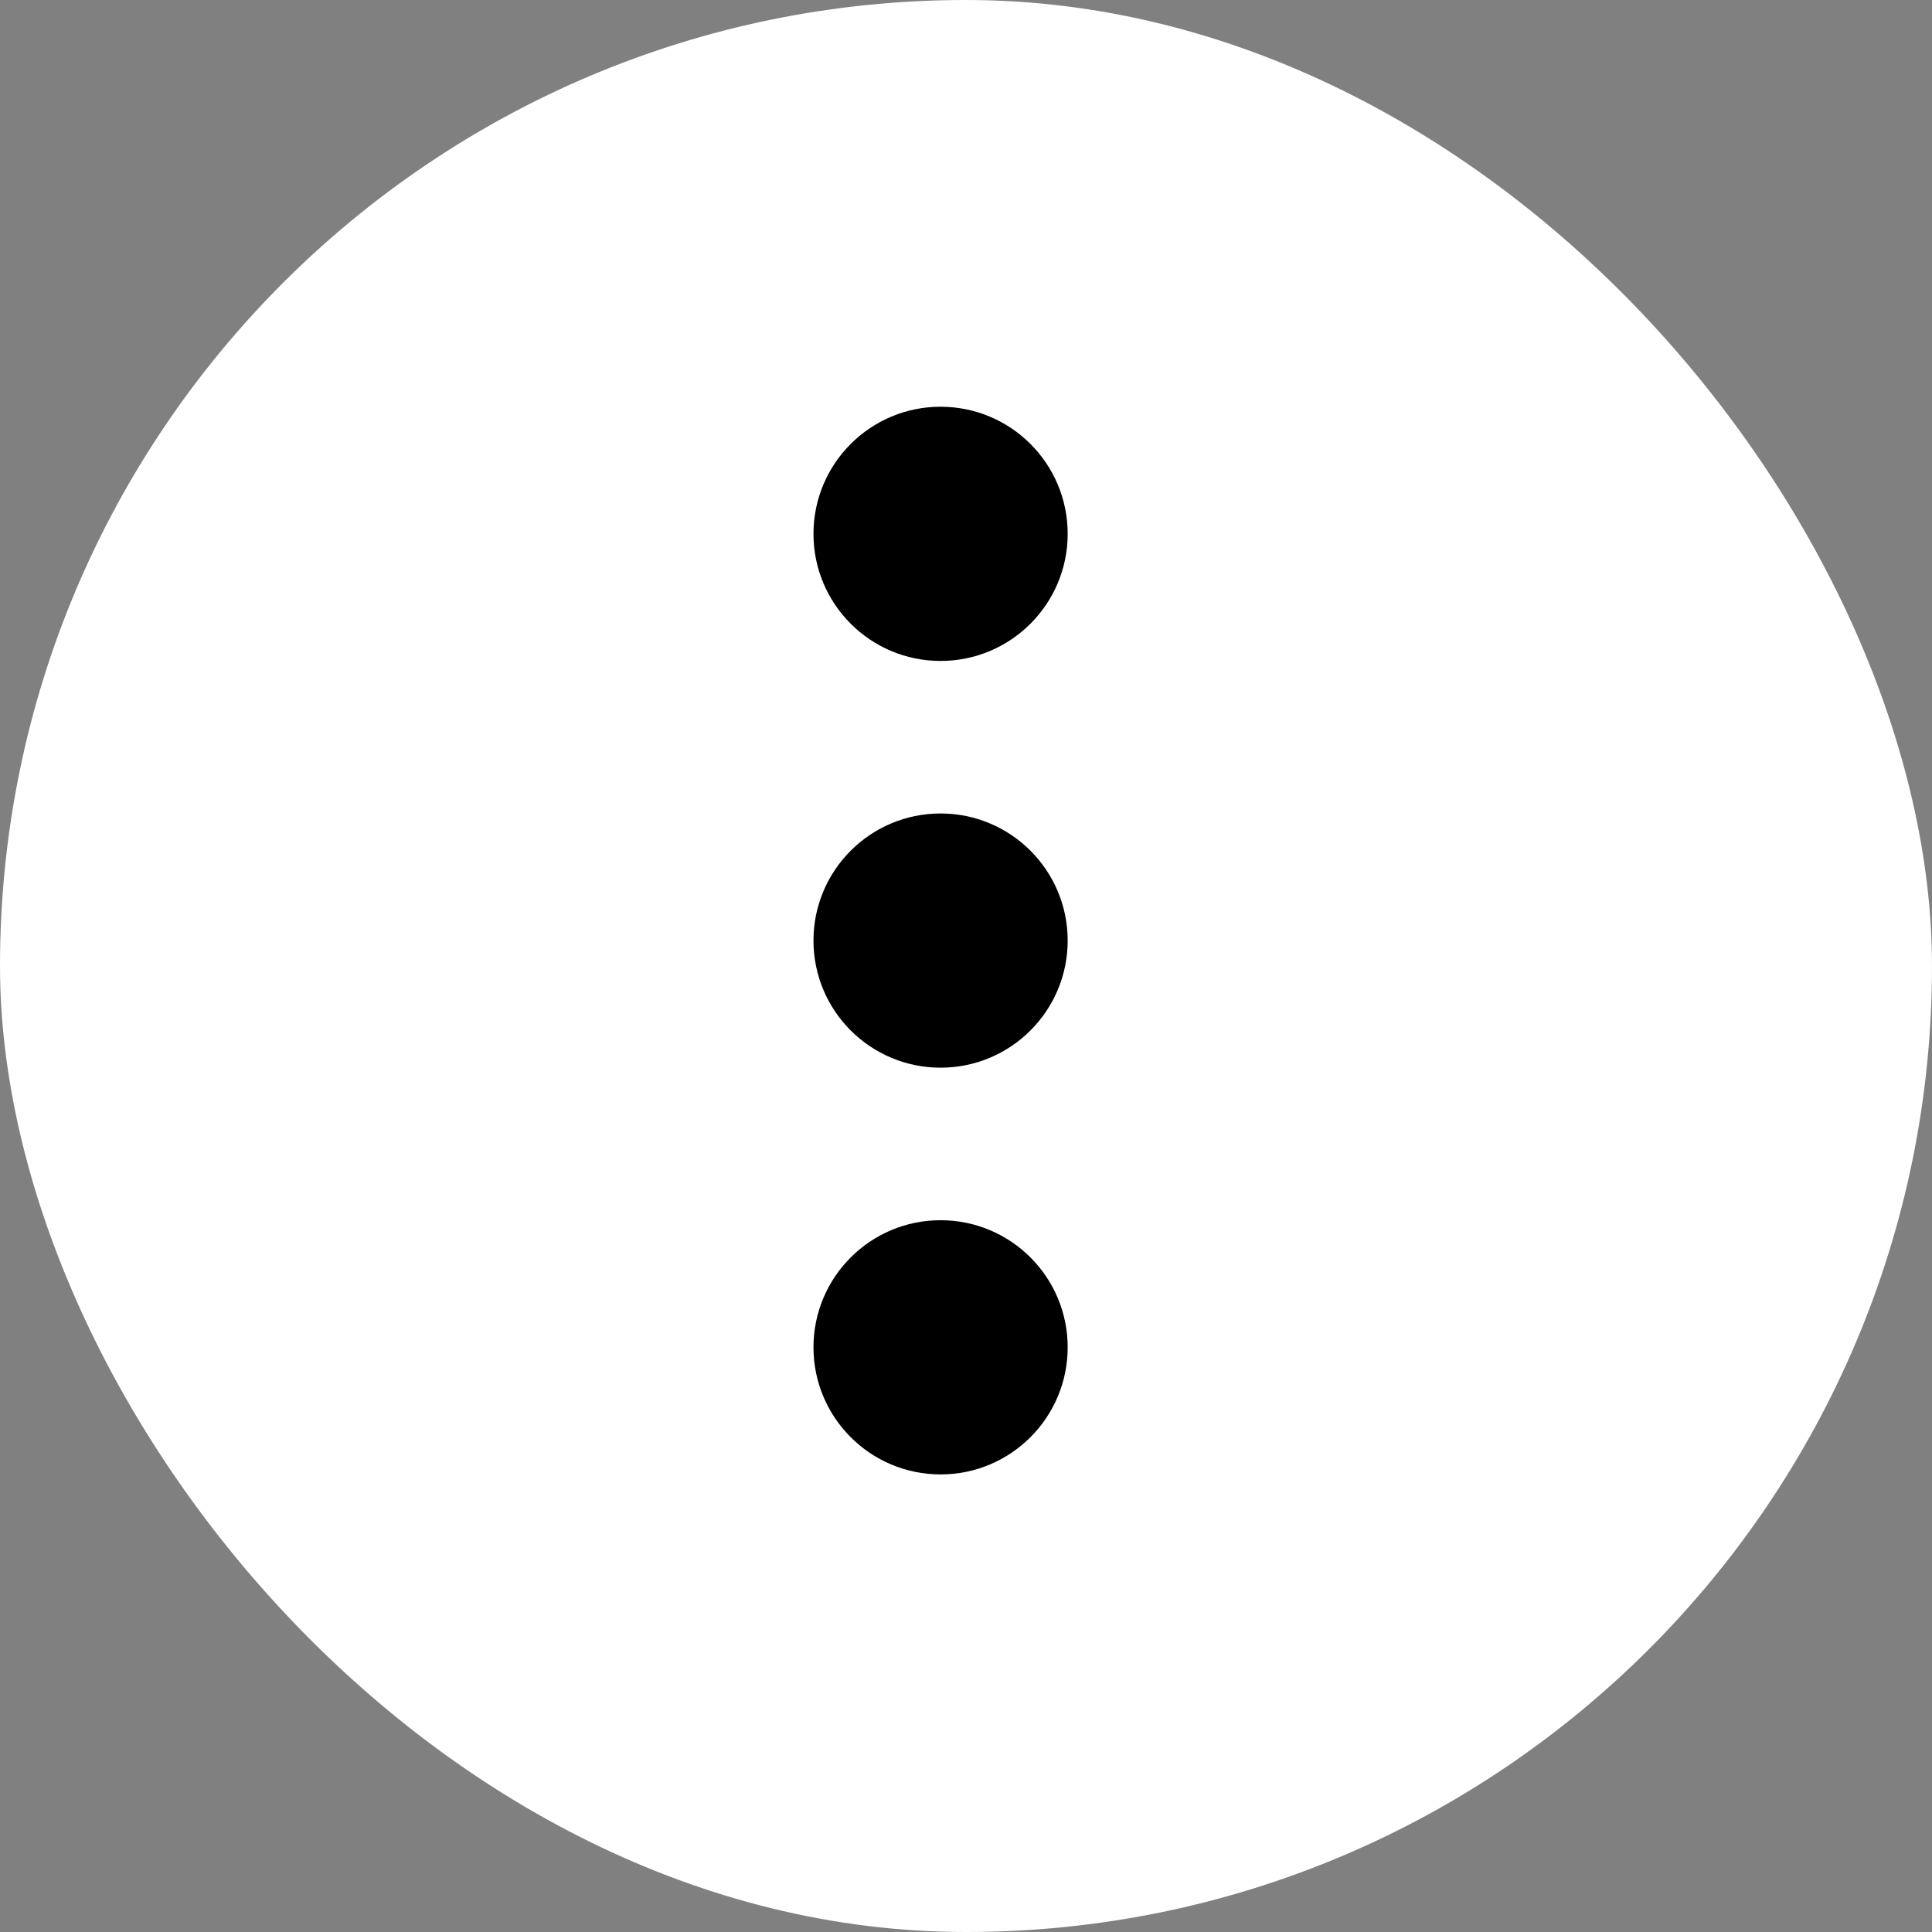 <svg width="38" height="38" viewBox="0 0 38 38" fill="none" xmlns="http://www.w3.org/2000/svg">
<rect x="0" y="0" width="38" height="38" fill="#808080" stroke="none"/>
<rect width="38" height="38" rx="19" fill="white"/>
<circle cx="18.5" cy="10.5" r="2.5" fill="black"/>
<circle cx="18.5" cy="18.5" r="2.5" fill="black"/>
<circle cx="18.5" cy="26.5" r="2.5" fill="black"/>
</svg>
